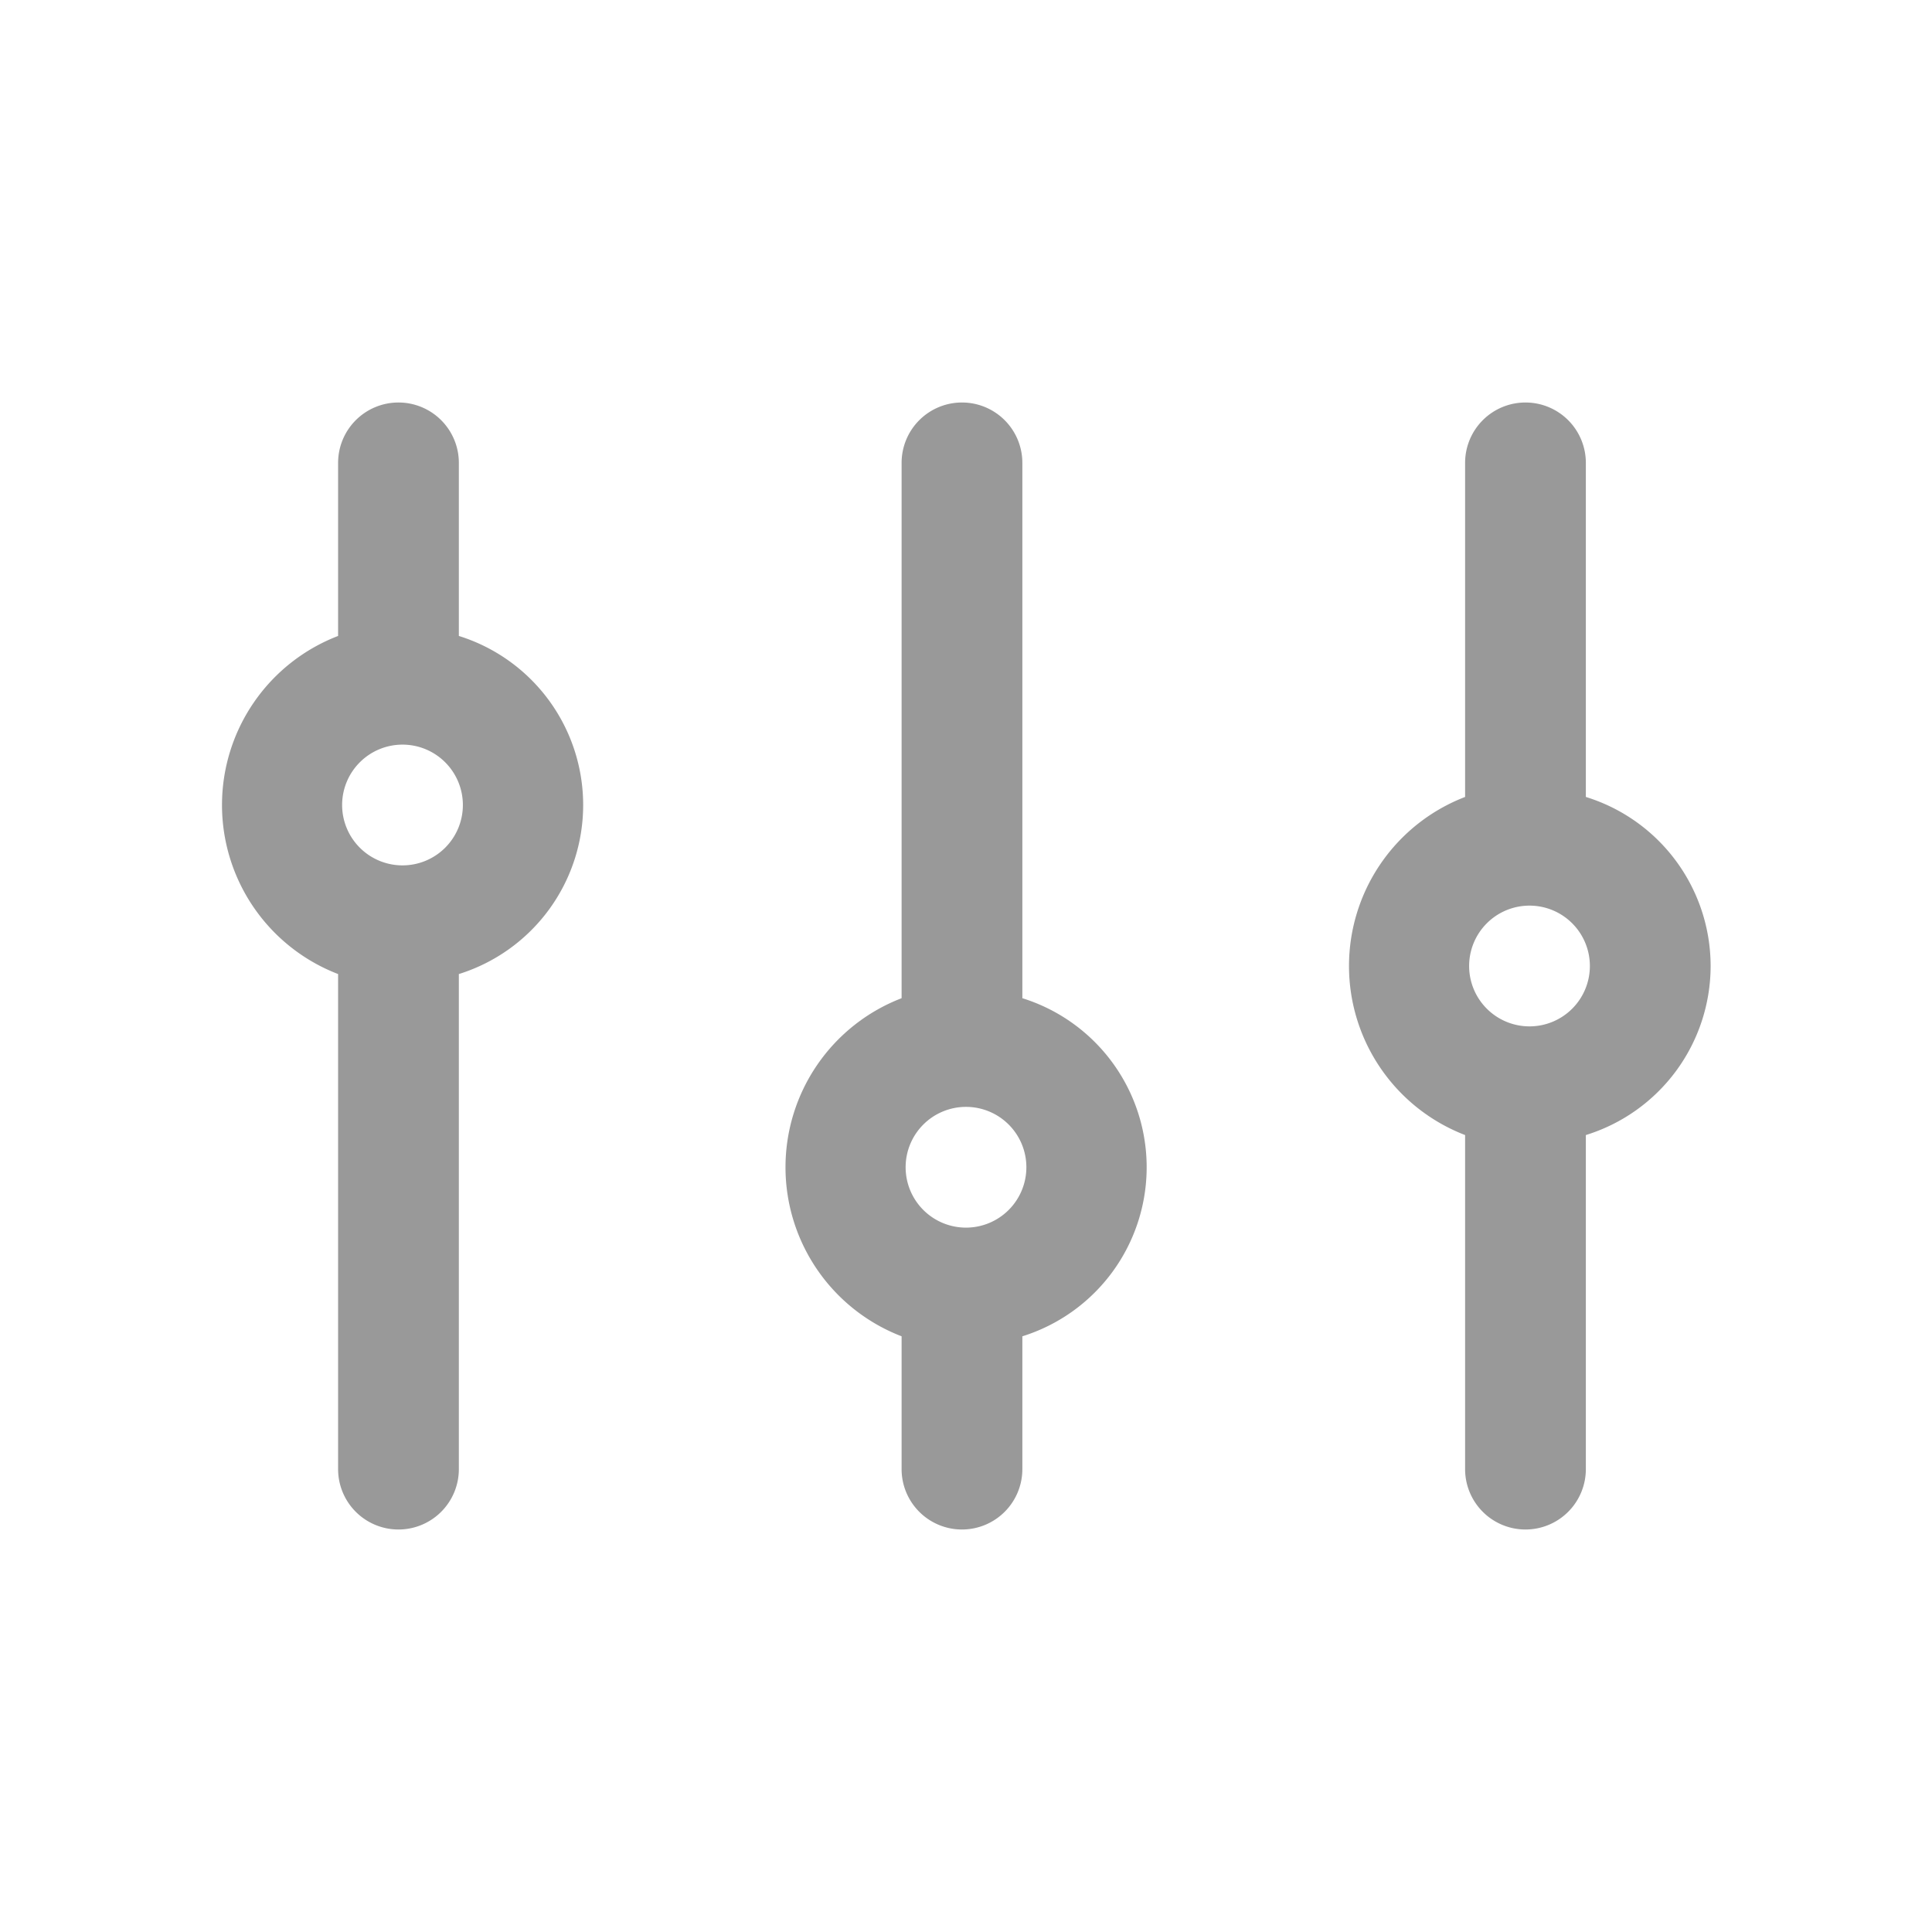 <svg xmlns="http://www.w3.org/2000/svg" viewBox="0 0 48 48"><defs><style>.a{fill:none;}.b{fill:#999;}</style></defs><title>Navigation-Display-Filter-48px</title><rect class="a" width="48" height="48"/><path class="b" d="M25.4,24.8V11.5A1.5,1.5,0,0,0,23.9,10h0a1.5,1.5,0,0,0-1.5,1.5V24.8a4.5,4.5,0,0,0,0,8.4v3.3A1.5,1.5,0,0,0,23.9,38h0a1.5,1.5,0,0,0,1.5-1.5V33.2a4.4,4.4,0,0,0,0-8.4ZM24,30.5A1.5,1.5,0,1,1,25.5,29,1.5,1.5,0,0,1,24,30.5Z"/><path class="b" d="M42.5,24a4.4,4.4,0,0,0-3.1-4.2V11.5A1.5,1.5,0,0,0,37.9,10h0a1.5,1.5,0,0,0-1.5,1.5v8.3a4.5,4.5,0,0,0,0,8.4v8.3A1.5,1.5,0,0,0,37.9,38h0a1.5,1.5,0,0,0,1.5-1.5V28.2A4.4,4.4,0,0,0,42.5,24ZM38,25.5A1.5,1.5,0,1,1,39.5,24,1.5,1.5,0,0,1,38,25.5Z"/><path class="b" d="M11.4,15.8V11.5A1.5,1.5,0,0,0,9.9,10h0a1.5,1.5,0,0,0-1.5,1.5v4.3a4.5,4.5,0,0,0,0,8.4V36.5A1.5,1.5,0,0,0,9.9,38h0a1.5,1.5,0,0,0,1.5-1.5V24.2a4.4,4.4,0,0,0,0-8.4ZM10,21.5A1.5,1.5,0,1,1,11.5,20,1.5,1.5,0,0,1,10,21.5Z"/></svg>